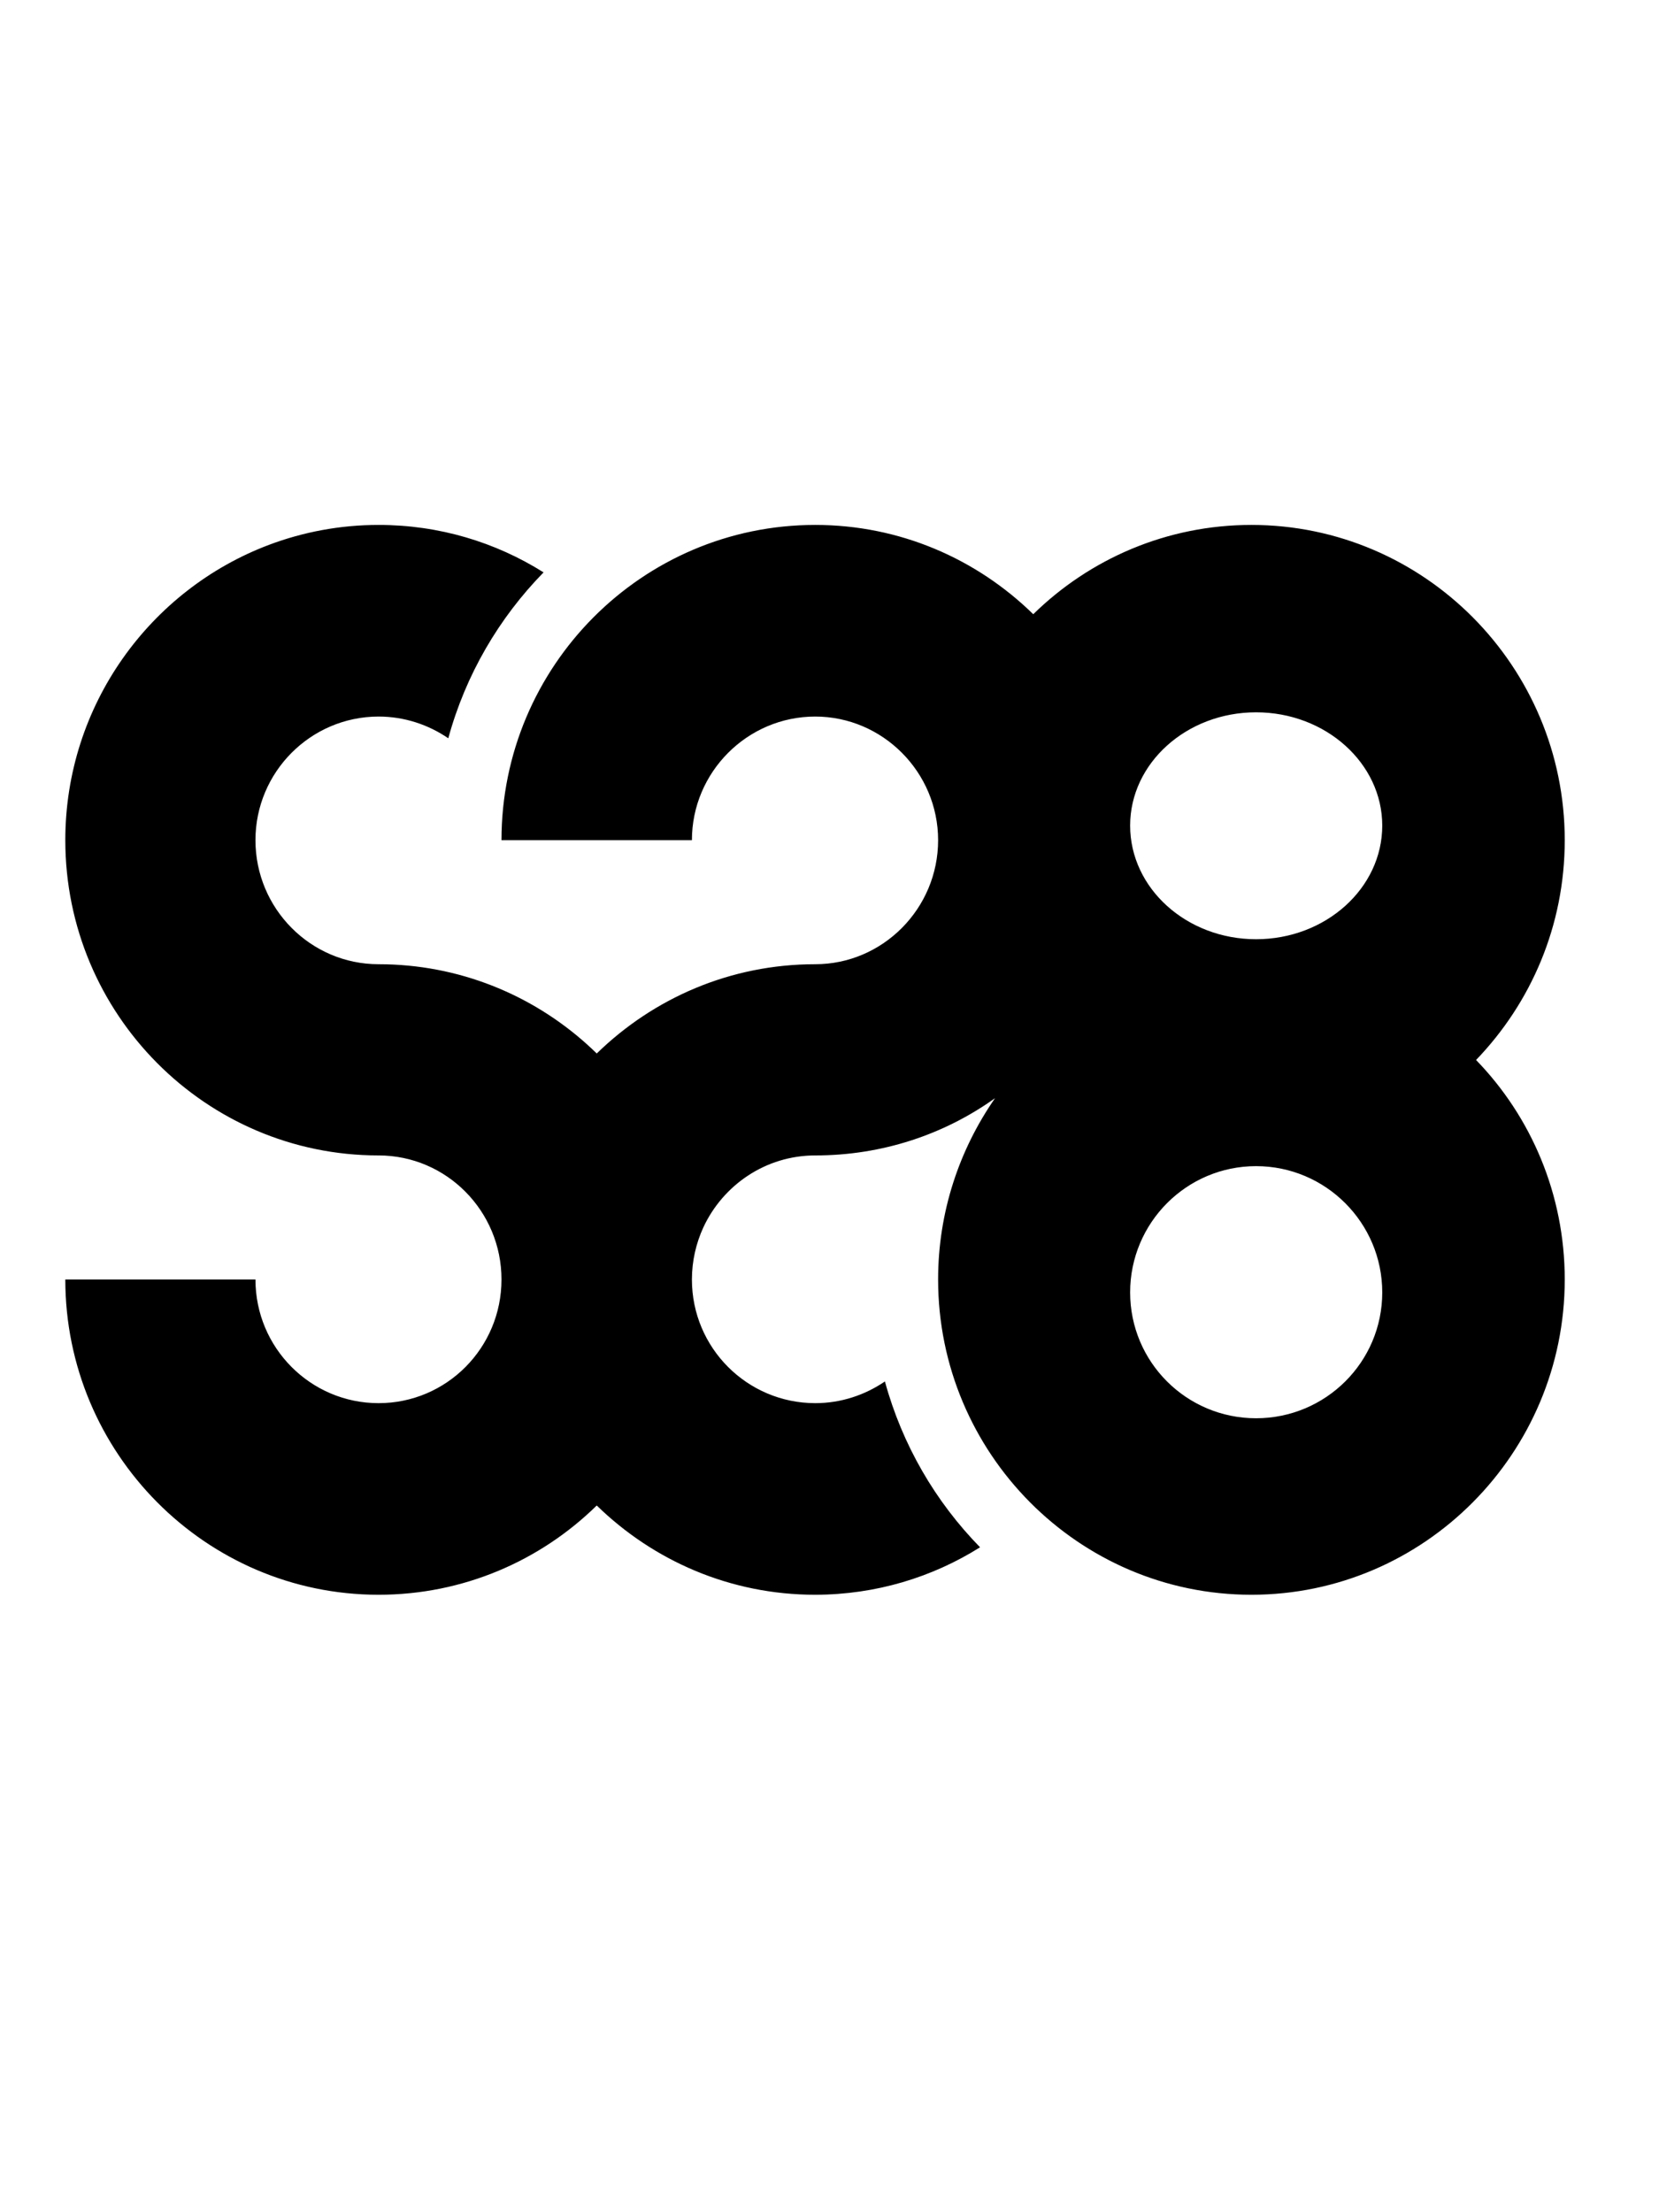 <svg width="60" height="80" viewBox="0 0 60 80" fill="none" xmlns="http://www.w3.org/2000/svg">
<path fill-rule="evenodd" clip-rule="evenodd" d="M56.591 46.27C56.591 52.551 51.507 57.671 45.259 57.671C39.012 57.671 33.928 52.551 33.928 46.27C33.928 43.832 34.693 41.575 35.988 39.712C34.15 41.028 31.901 41.784 29.483 41.784C27.695 41.784 26.149 42.852 25.436 44.389C25.175 44.959 25.024 45.598 25.024 46.27C25.024 48.742 27.021 50.737 29.478 50.742H29.483C30.415 50.742 31.281 50.45 32.004 49.957C32.629 52.248 33.831 54.305 35.445 55.954C33.715 57.042 31.674 57.666 29.493 57.671H29.483C26.411 57.671 23.633 56.442 21.582 54.443C19.543 56.442 16.756 57.671 13.692 57.671C7.445 57.671 2.362 52.551 2.362 46.27H9.239C9.239 48.742 11.235 50.742 13.692 50.742C16.151 50.742 18.137 48.742 18.137 46.27C18.137 43.799 16.151 41.784 13.692 41.784C7.445 41.784 2.362 36.678 2.362 30.383C2.362 25.497 5.433 21.319 9.737 19.7C10.969 19.237 12.302 18.983 13.692 18.983C15.883 18.983 17.924 19.608 19.659 20.699C18.045 22.348 16.839 24.405 16.213 26.698C15.491 26.205 14.623 25.913 13.692 25.913H13.687C11.23 25.917 9.239 27.926 9.239 30.383C9.239 32.856 11.235 34.869 13.692 34.869C16.58 34.869 19.222 35.962 21.225 37.762L21.23 37.767C21.351 37.874 21.467 37.986 21.582 38.097C23.633 36.098 26.411 34.869 29.483 34.869C31.927 34.869 33.928 32.856 33.928 30.383C33.928 27.926 31.927 25.913 29.483 25.913C27.026 25.913 25.024 27.926 25.024 30.383H18.137C18.137 24.099 23.221 18.983 29.483 18.983C32.547 18.983 35.324 20.211 37.369 22.212C39.41 20.211 42.197 18.983 45.259 18.983C51.507 18.983 56.591 24.099 56.591 30.383C56.591 33.476 55.37 36.269 53.384 38.332C55.37 40.379 56.591 43.188 56.591 46.27ZM45.427 25.759C42.911 25.759 40.873 27.603 40.873 29.855C40.873 32.12 42.911 33.965 45.427 33.965C47.945 33.965 49.991 32.12 49.991 29.855C49.991 27.603 47.945 25.759 45.427 25.759ZM40.873 46.737C40.873 44.221 42.911 42.171 45.427 42.171C47.945 42.171 49.991 44.221 49.991 46.737C49.991 49.255 47.945 51.288 45.427 51.288C42.911 51.288 40.873 49.255 40.873 46.737Z" fill="black"/>
</svg>
